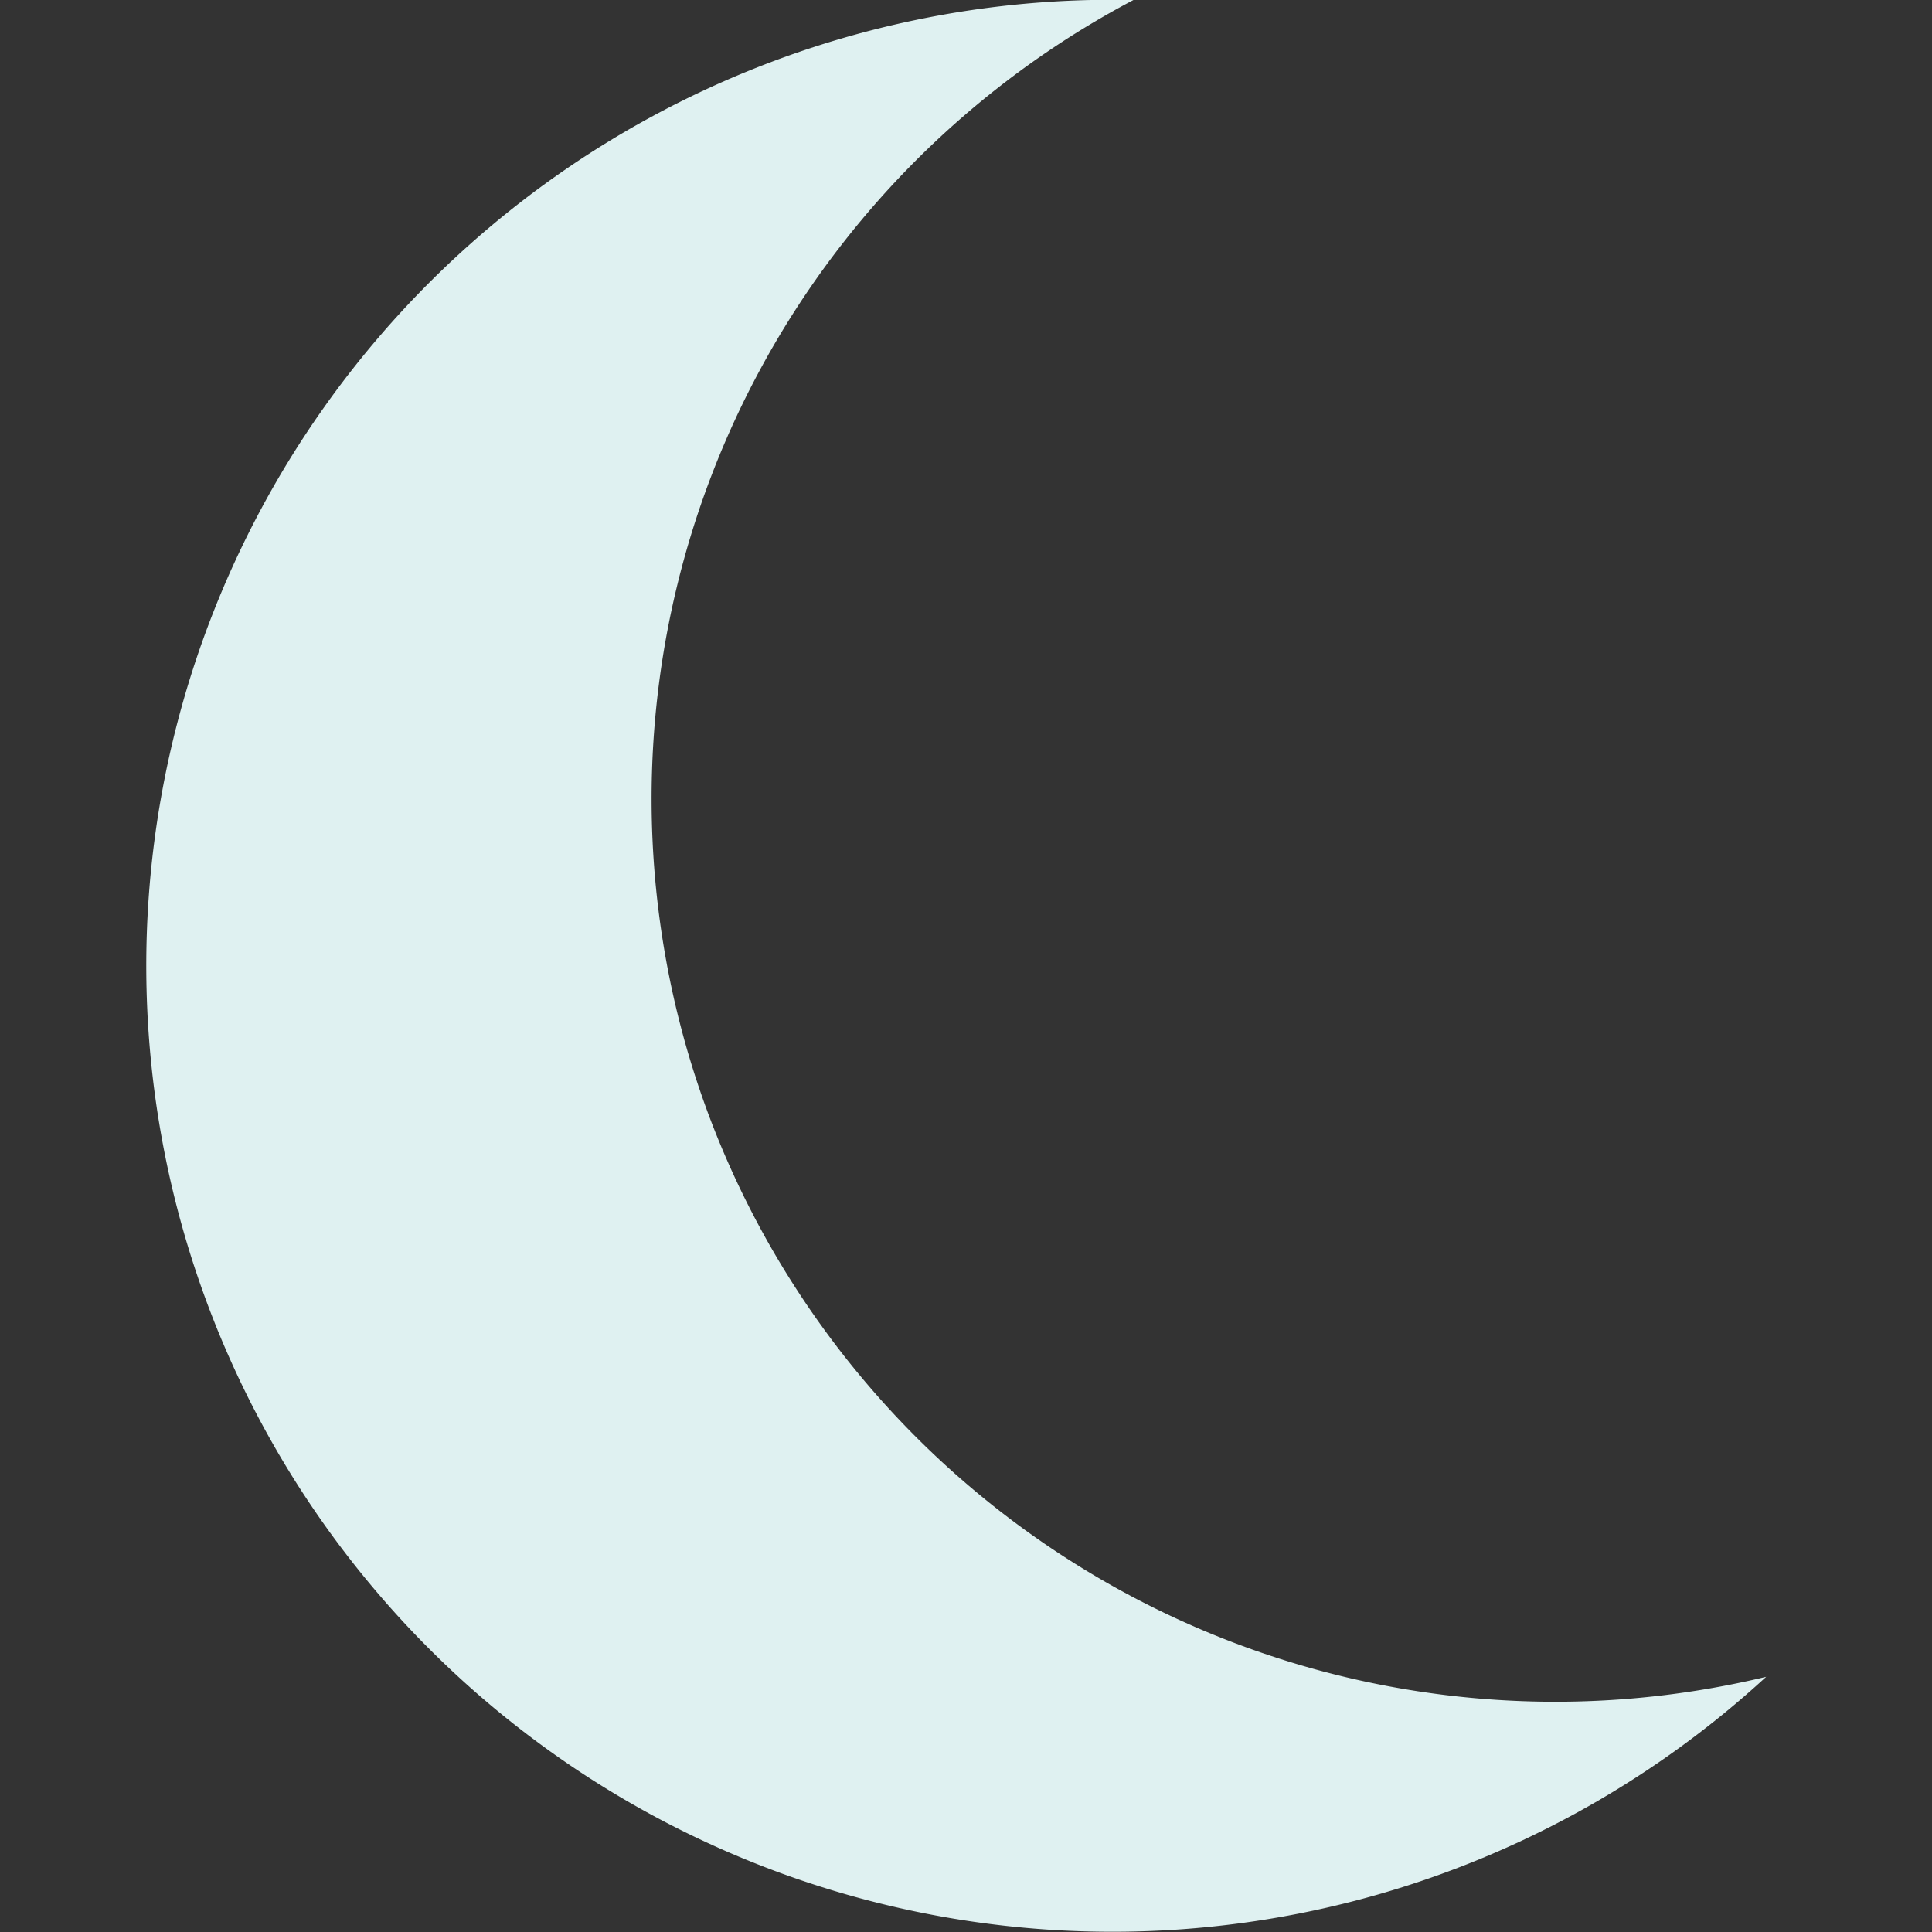 <svg id="Layer_1" data-name="Layer 1" xmlns="http://www.w3.org/2000/svg" viewBox="0 0 24 24"><rect x="0" y="0" width="24" height="24" fill="#333333" stroke="none"/><defs><style>.cls-1{fill:#dff1f1;}</style></defs><title>moon 2</title><path class="cls-1" d="M8.83,13.92A11.22,11.22,0,0,1,14.08,0a12,12,0,1,0,7.86,20.83A11.23,11.23,0,0,1,8.83,13.92Z"/></svg>